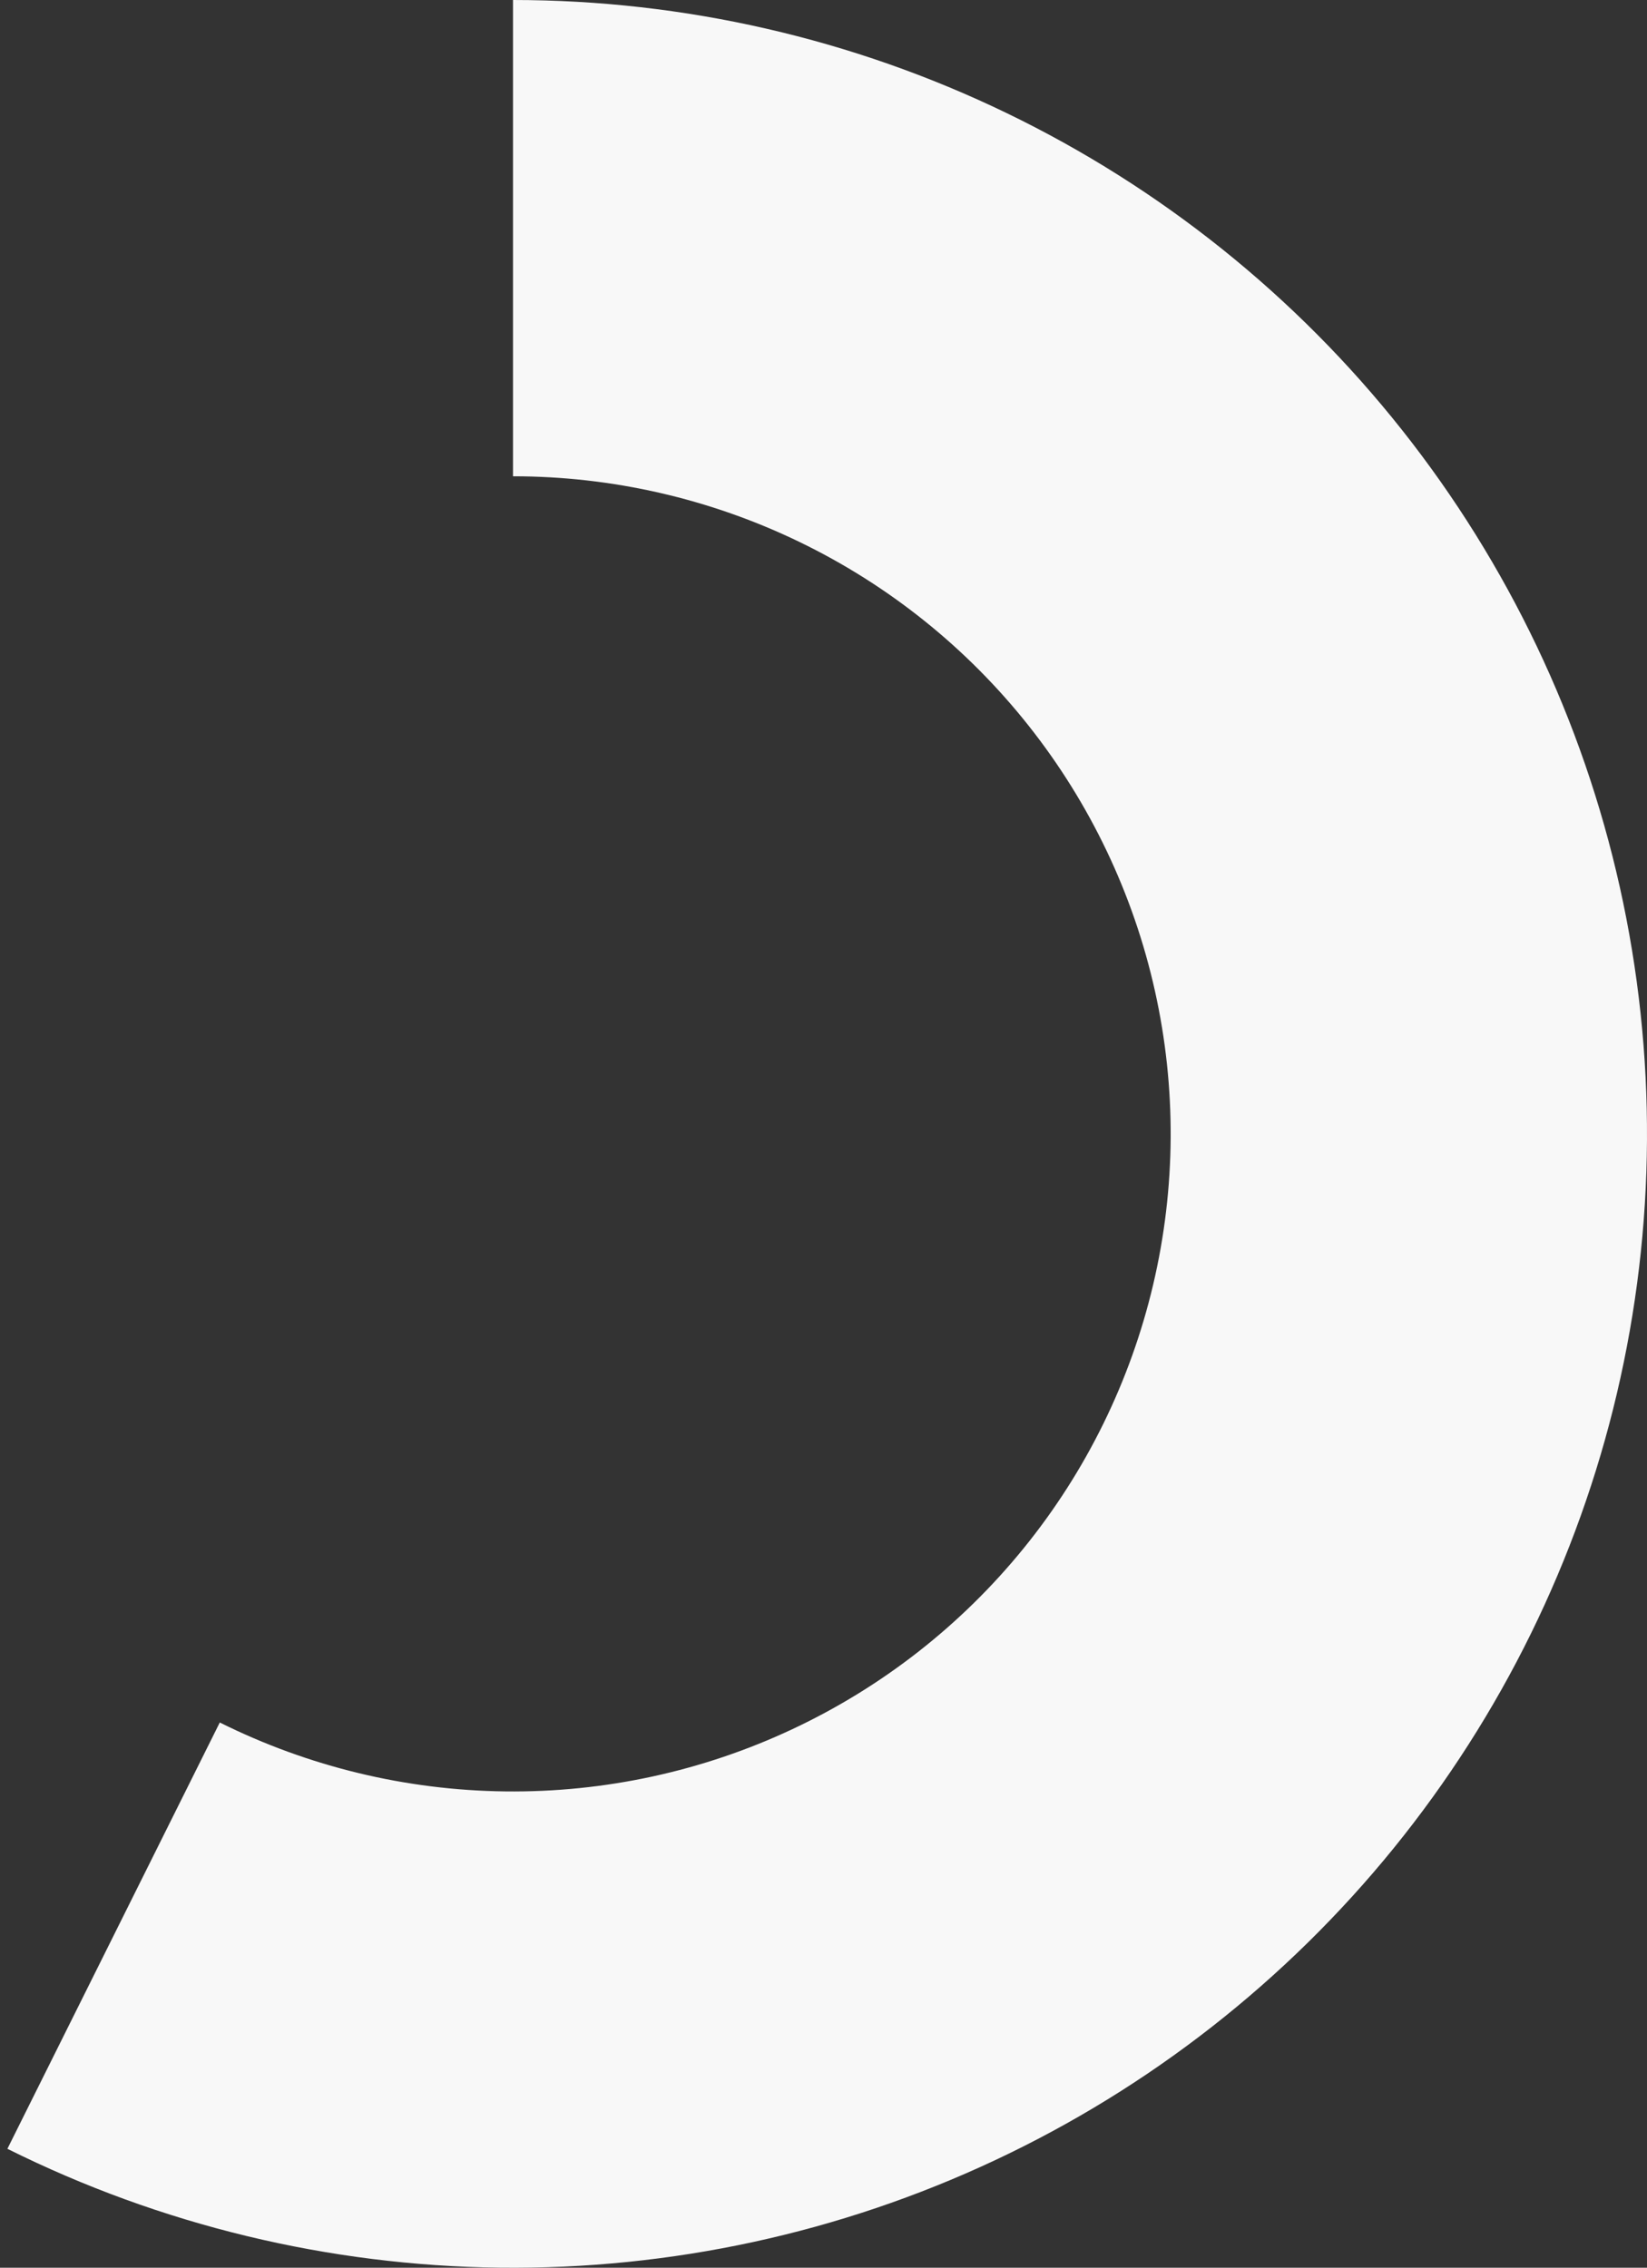 <svg width="61" height="84" viewBox="0 0 61 84" fill="none" xmlns="http://www.w3.org/2000/svg">
<rect x="0" y="0" width="61" height="84" fill="#333333" stroke="none"/>
<path d="M19 0C25.333 7.55242e-08 31.585 1.432 37.286 4.19C42.988 6.947 47.992 10.958 51.924 15.923C55.856 20.888 58.615 26.678 59.993 32.859C61.372 39.041 61.334 45.454 59.884 51.619C58.433 57.784 55.607 63.541 51.617 68.46C47.627 73.378 42.577 77.331 36.843 80.021C31.11 82.712 24.843 84.071 18.51 83.997C12.177 83.923 5.943 82.418 0.274 79.594L8.14 63.803C11.427 65.441 15.043 66.314 18.716 66.356C22.388 66.399 26.023 65.611 29.348 64.05C32.673 62.49 35.603 60.198 37.917 57.345C40.231 54.493 41.87 51.154 42.711 47.578C43.552 44.003 43.574 40.284 42.774 36.699C41.975 33.114 40.375 29.756 38.094 26.877C35.814 23.997 32.912 21.671 29.605 20.072C26.299 18.473 22.673 17.642 19 17.642V0Z" fill="#F8F8F8"/>
</svg>
